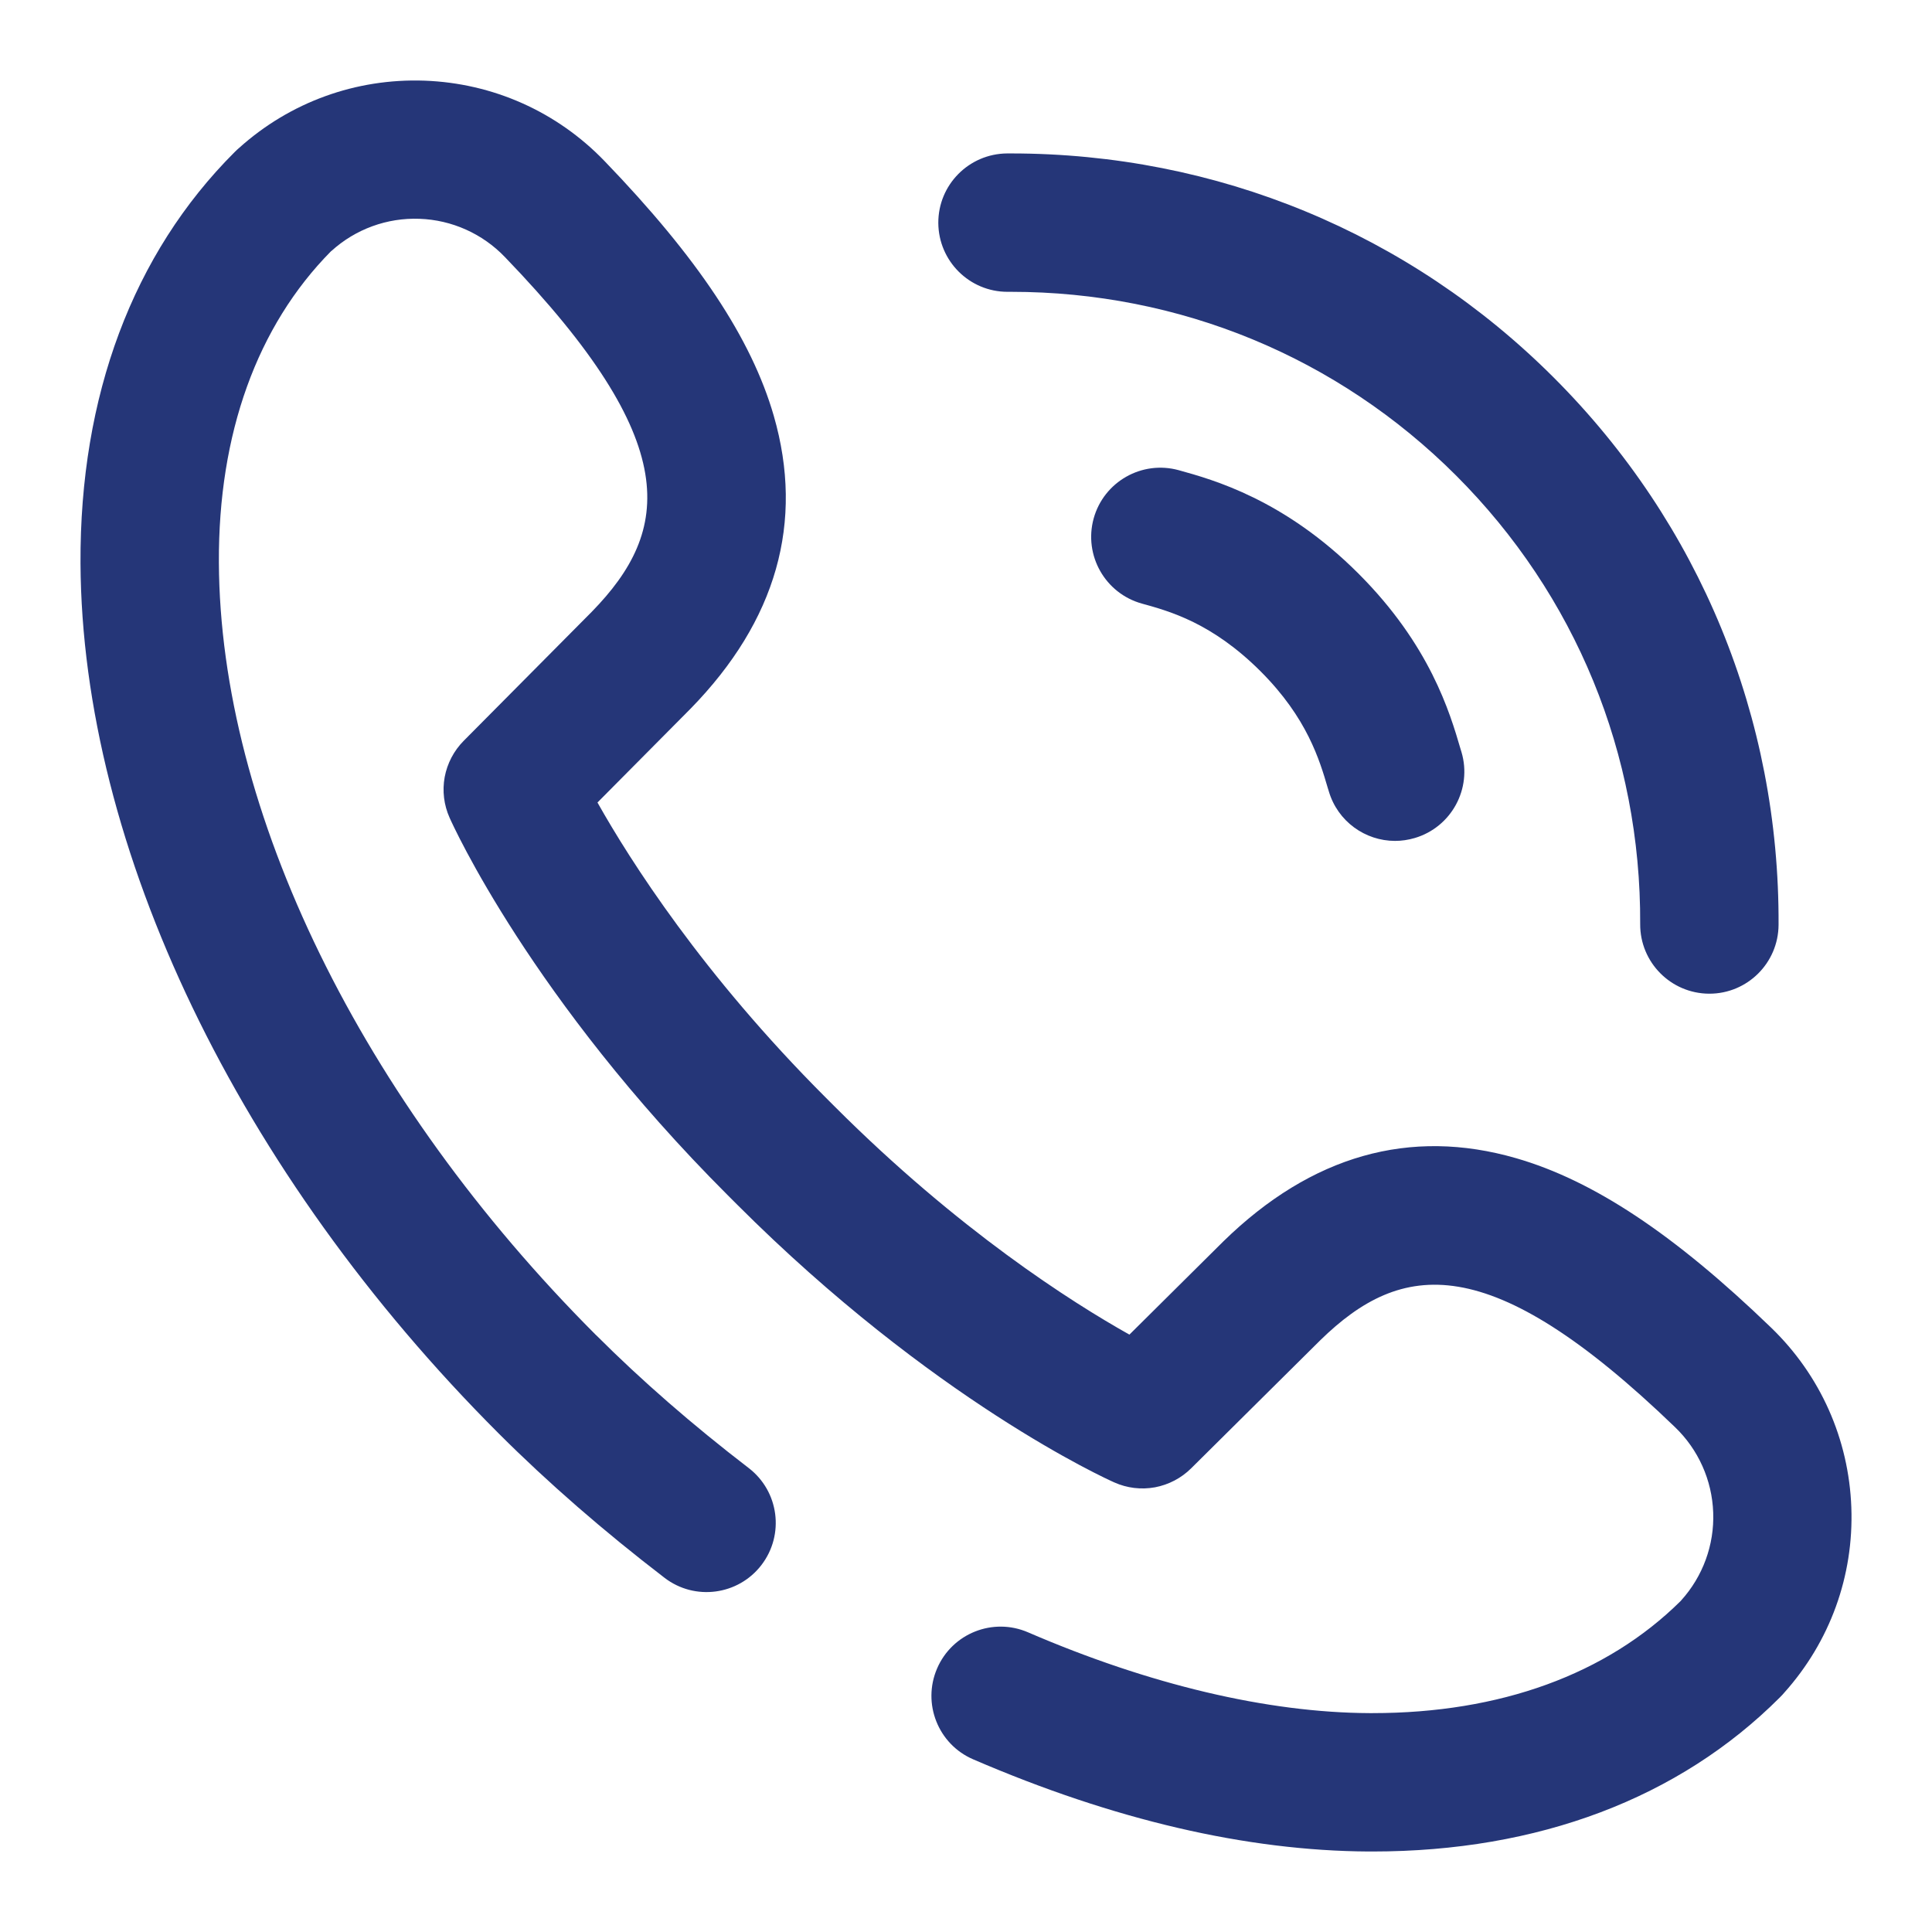<svg width="24" height="24" viewBox="0 0 24 24" fill="none" xmlns="http://www.w3.org/2000/svg">
<path d="M12.515 3.625L12.559 3.625C14.653 3.625 16.615 4.435 18.088 5.907C19.573 7.392 20.385 9.371 20.375 11.48C20.373 11.955 20.756 12.341 21.23 12.344H21.235C21.707 12.344 22.091 11.962 22.094 11.489C22.106 8.917 21.115 6.504 19.303 4.692C17.506 2.894 15.112 1.906 12.559 1.906L12.512 1.906C12.037 1.909 11.654 2.295 11.656 2.77C11.659 3.243 12.043 3.625 12.515 3.625ZM22.998 18.727C22.967 17.876 22.613 17.082 22 16.491C20.8 15.333 19.794 14.665 18.835 14.388C17.514 14.006 16.29 14.354 15.198 15.42L15.193 15.425L14.03 16.579C13.308 16.174 11.904 15.281 10.368 13.745L10.255 13.632C8.729 12.106 7.83 10.694 7.422 9.969L8.575 8.807L8.58 8.802C9.646 7.71 9.993 6.486 9.612 5.165C9.335 4.206 8.666 3.2 7.509 2C6.918 1.387 6.124 1.033 5.273 1.002C4.422 0.972 3.604 1.268 2.971 1.837L2.946 1.859C2.935 1.869 2.923 1.88 2.913 1.891C1.651 3.152 0.99 4.918 1 6.998C1.018 10.531 2.959 14.571 6.194 17.806L6.202 17.814C6.81 18.421 7.501 19.022 8.255 19.6C8.631 19.889 9.171 19.817 9.459 19.441C9.748 19.064 9.677 18.525 9.3 18.236C8.603 17.701 7.967 17.147 7.41 16.59C7.407 16.588 7.404 16.585 7.401 16.582C4.485 13.662 2.734 10.077 2.719 6.989C2.711 5.388 3.193 4.051 4.112 3.121L4.119 3.116C4.417 2.846 4.809 2.703 5.211 2.718C5.613 2.732 5.994 2.903 6.272 3.193C8.497 5.501 8.336 6.59 7.353 7.598L5.76 9.203C5.638 9.326 5.556 9.483 5.524 9.653C5.493 9.824 5.514 10 5.585 10.158C5.625 10.249 6.603 12.411 9.04 14.847L9.153 14.96C11.589 17.397 13.751 18.375 13.842 18.415C14 18.486 14.176 18.507 14.347 18.476C14.517 18.444 14.674 18.362 14.797 18.24L16.402 16.648C17.41 15.664 18.499 15.503 20.807 17.728C21.097 18.006 21.268 18.387 21.282 18.789C21.297 19.191 21.154 19.582 20.884 19.881L20.878 19.888C19.957 20.8 18.634 21.281 17.05 21.281C17.037 21.281 17.024 21.281 17.011 21.281C15.744 21.275 14.278 20.928 12.77 20.277C12.334 20.089 11.829 20.29 11.641 20.726C11.453 21.162 11.654 21.668 12.089 21.855C13.832 22.607 15.485 22.992 17.002 23L17.05 23C19.109 23 20.858 22.339 22.109 21.087C22.12 21.076 22.131 21.065 22.141 21.054L22.163 21.029C22.732 20.395 23.029 19.578 22.998 18.727Z" fill="#253678"/>
<path d="M16.875 7.125C15.953 6.203 15.069 5.959 14.643 5.841C14.186 5.715 13.713 5.983 13.586 6.44C13.46 6.898 13.728 7.371 14.185 7.498C14.533 7.594 15.058 7.739 15.66 8.34C16.239 8.919 16.392 9.442 16.494 9.788L16.507 9.83C16.617 10.204 16.959 10.446 17.33 10.446C17.411 10.446 17.493 10.434 17.575 10.41C18.03 10.275 18.29 9.797 18.155 9.342L18.143 9.303C18.011 8.852 17.764 8.014 16.875 7.125Z" fill="#253678"/>
</svg>
